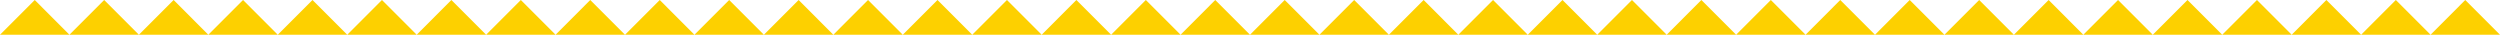 <svg version="1.1" id="背景ライン" xmlns="http://www.w3.org/2000/svg" x="0" y="0" viewBox="0 0 731.92 10.17" xml:space="preserve"><style>.st0{fill:#fdd000}</style><path class="st0" d="M0 10.17L10.17 0l10.16 10.17zm20.33 0L30.5 0l10.16 10.17zm20.33 0L50.83 0l10.16 10.17zm20.33 0L71.16 0l10.16 10.17zm20.33 0L91.49 0l10.17 10.17zm20.34 0L111.82 0l10.17 10.17zm20.33 0L132.15 0l10.17 10.17zm20.33 0L152.48 0l10.17 10.17zm20.33 0L172.81 0l10.17 10.17zm20.33 0L193.15 0l10.16 10.17zm20.33 0L213.48 0l10.16 10.17zm20.33 0L233.81 0l10.16 10.17zm20.33 0L254.14 0l10.16 10.17zm20.33 0L274.47 0l10.16 10.17z"/><path class="st0" d="M284.63 10.17L294.8 0l10.17 10.17zm20.34 0L315.13 0l10.17 10.17zm20.33 0L335.46 0l10.17 10.17zm20.33 0L355.79 0l10.17 10.17z"/><path class="st0" d="M365.96 10.17L376.12 0l10.17 10.17zm20.33 0L396.46 0l10.16 10.17zm20.33 0L416.79 0l10.16 10.17z"/><path class="st0" d="M426.95 10.17L437.12 0l10.16 10.17z"/><path class="st0" d="M447.28 10.17L457.45 0l10.16 10.17zm20.33 0L477.78 0l10.17 10.17zm20.34 0L498.11 0l10.17 10.17z"/><path class="st0" d="M508.28 10.17L518.44 0l10.17 10.17zm20.33 0L538.77 0l10.17 10.17zm20.33 0L559.1 0l10.17 10.17zm20.33 0L579.44 0l10.16 10.17zm20.33 0L599.77 0l10.16 10.17zm20.33 0L620.1 0l10.16 10.17zm20.33 0L640.43 0l10.16 10.17zm20.33 0L660.76 0l10.17 10.17zm20.34 0L681.09 0l10.17 10.17zm20.33 0L701.42 0l10.17 10.17zm20.33 0L721.75 0l10.17 10.17z"/></svg>